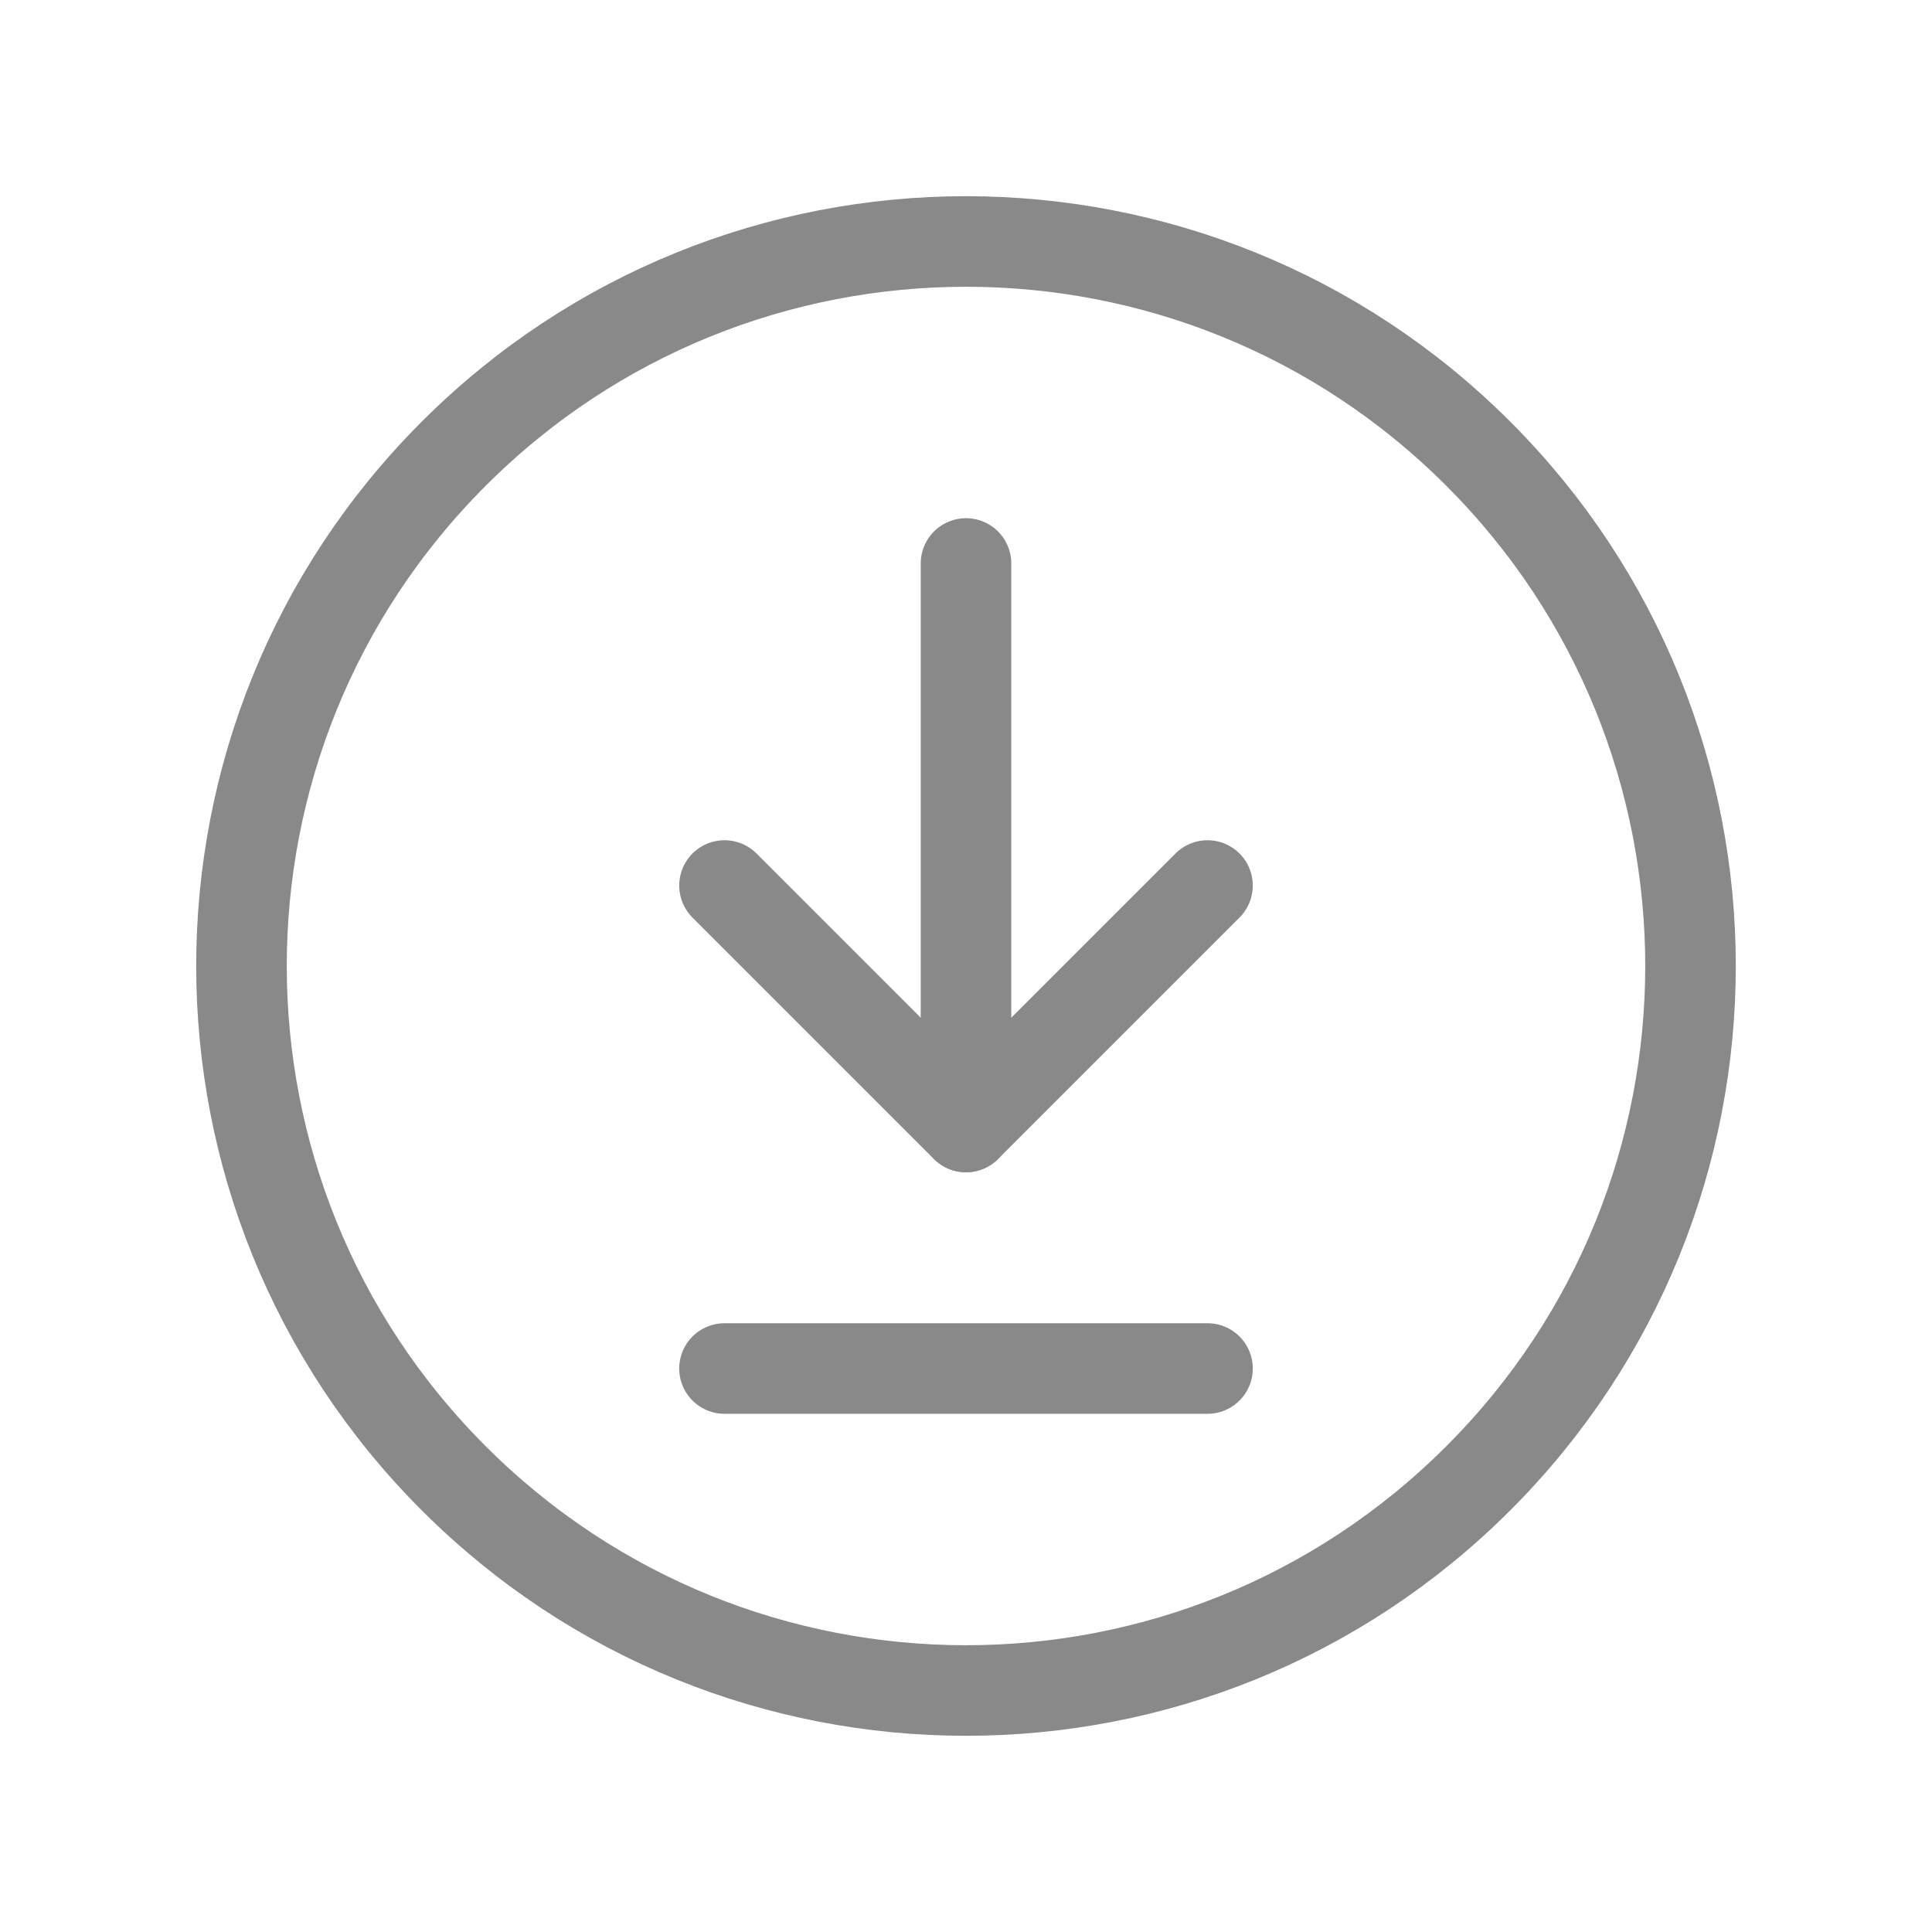 <svg width="32" height="32" viewBox="0 0 32 32" fill="none" xmlns="http://www.w3.org/2000/svg">
    <path d="M16 18.666V9.333" stroke="#898989" stroke-width="1.5" stroke-linecap="round" stroke-linejoin="round"/>
    <path d="M20 14.667L16 18.667L12 14.667" stroke="#898989" stroke-width="1.5" stroke-linecap="round" stroke-linejoin="round"/>
    <path d="M12 22.667H20" stroke="#898989" stroke-width="1.5" stroke-linecap="round" stroke-linejoin="round"/>
    <path d="M24.485 7.515C29.172 12.201 29.172 19.799 24.485 24.485C19.799 29.172 12.201 29.172 7.515 24.485C2.828 19.799 2.828 12.201 7.515 7.515C12.201 2.828 19.799 2.828 24.485 7.515" stroke="#898989" stroke-width="1.5" stroke-linecap="round" stroke-linejoin="round"/>
    </svg>
    